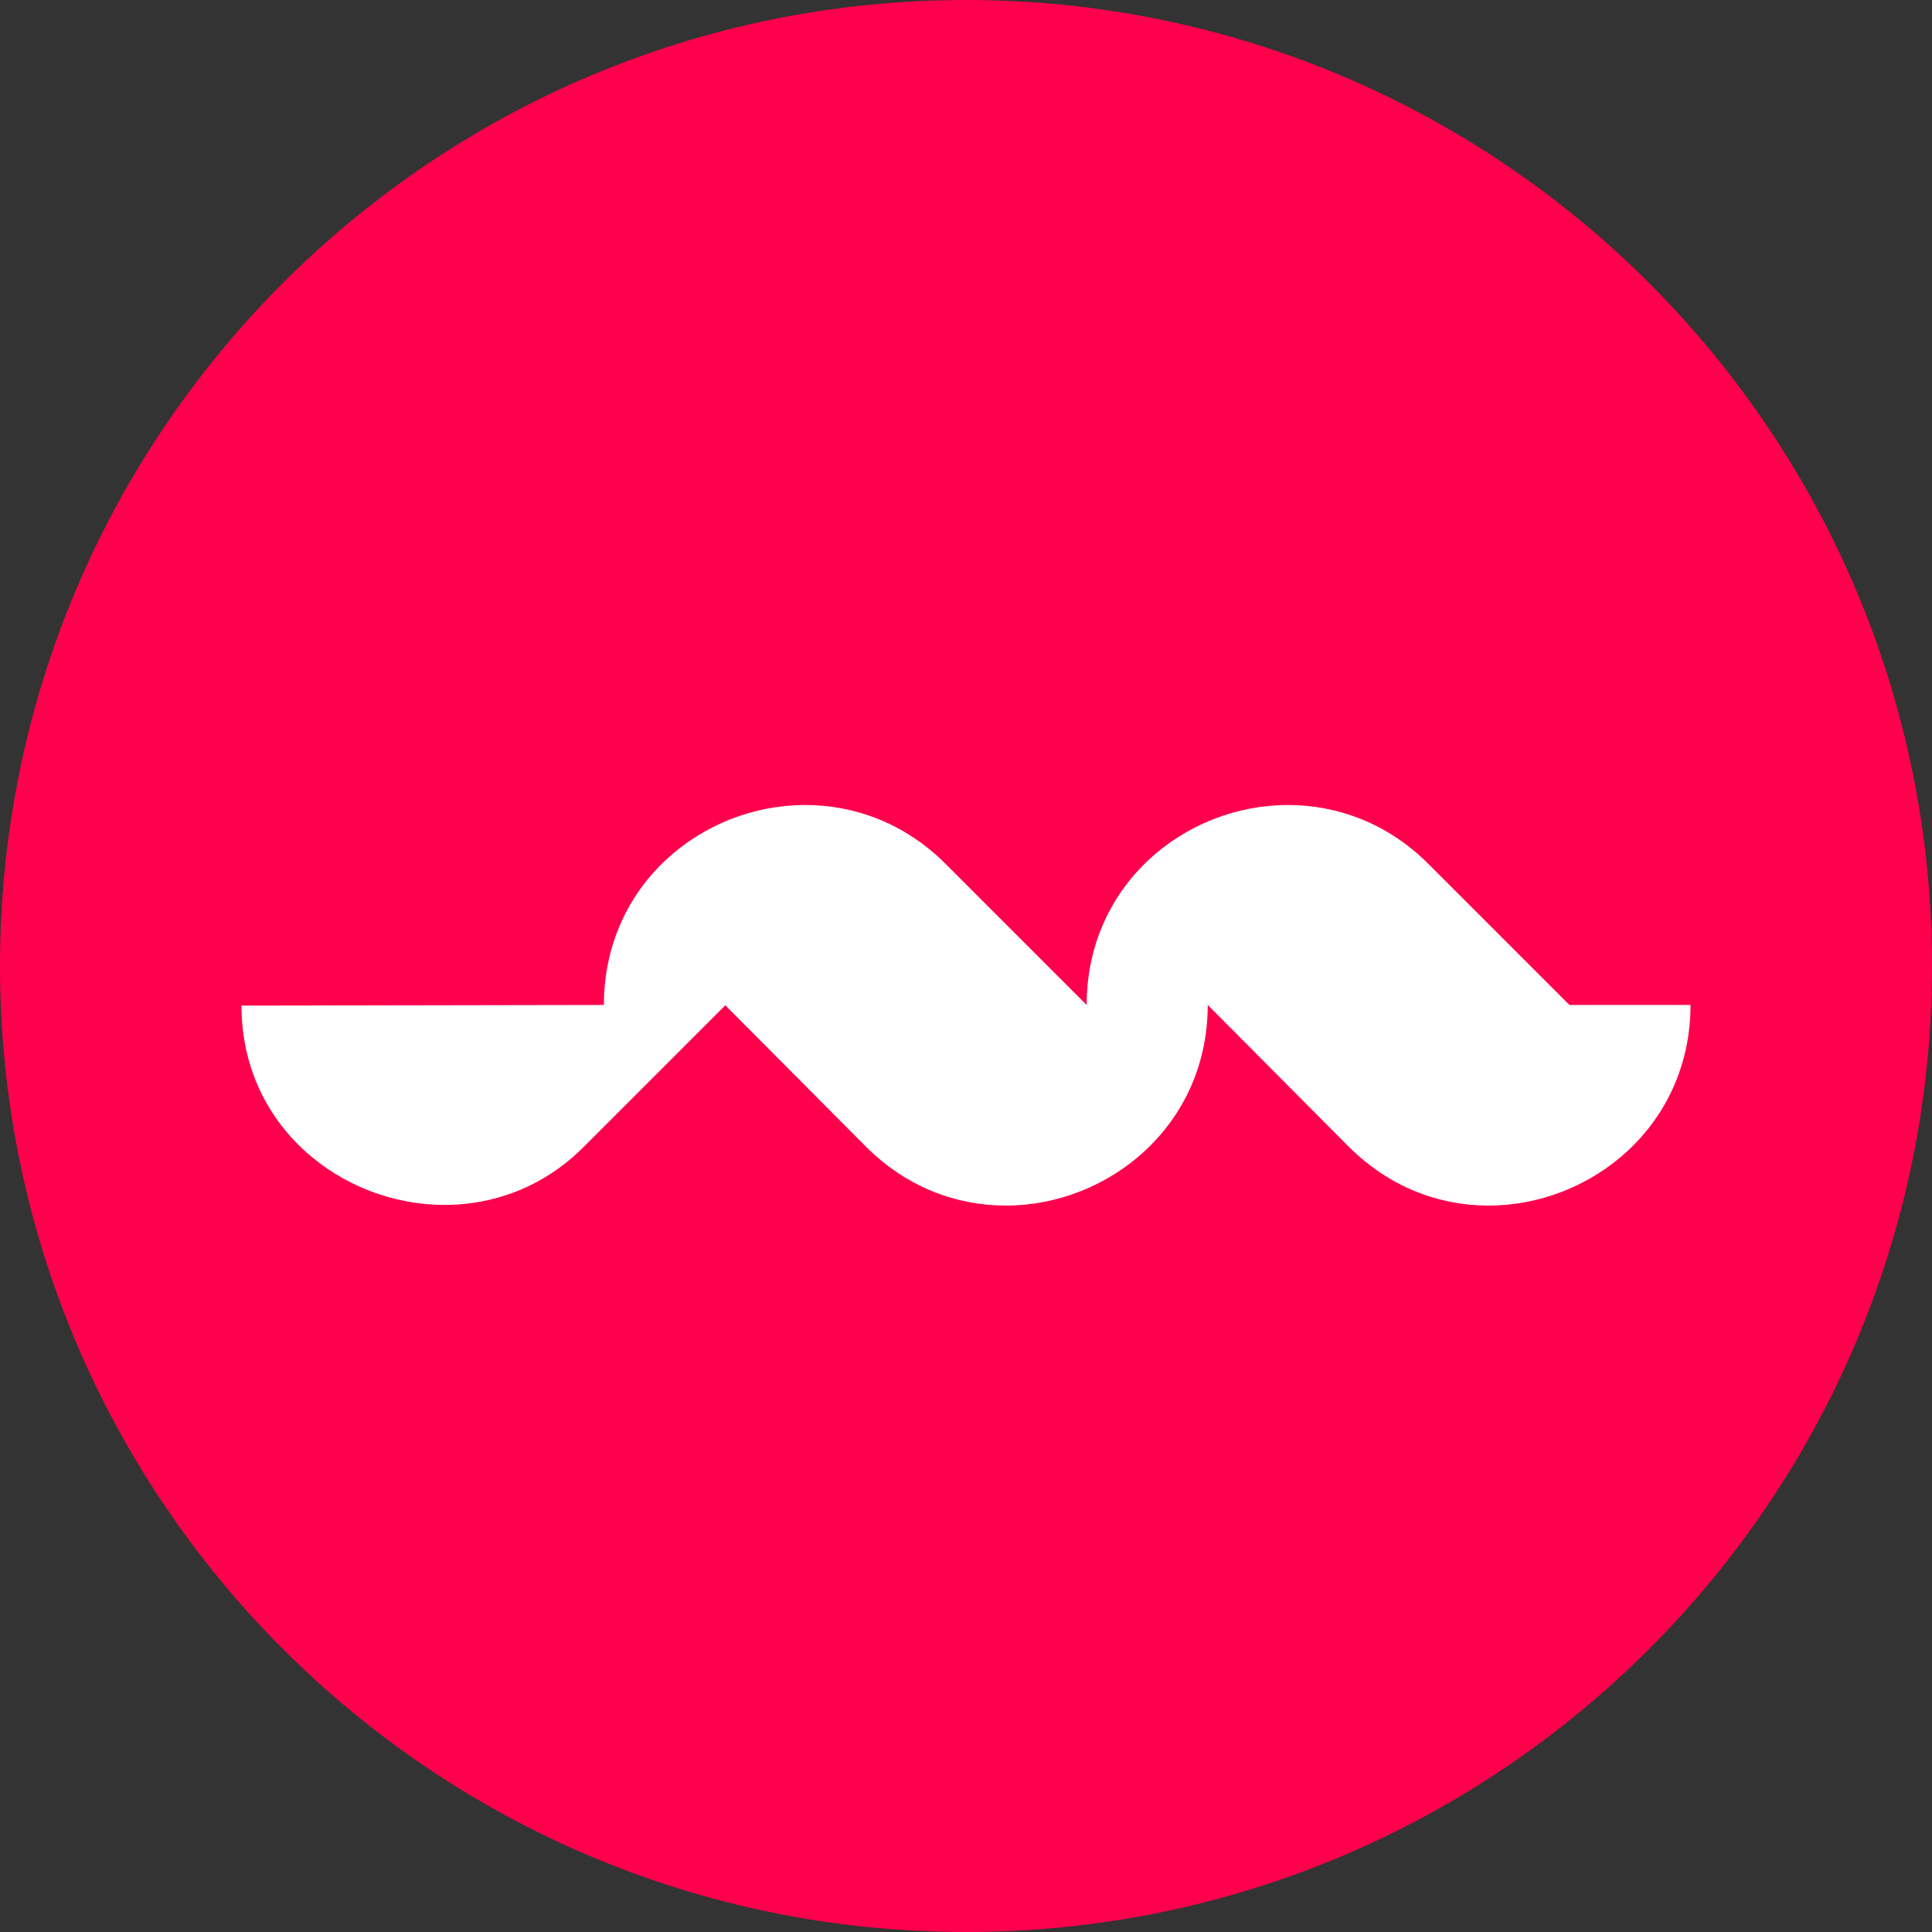 <svg width="24" height="24" viewBox="0 0 24 24" fill="none" xmlns="http://www.w3.org/2000/svg">
<rect x="0" y="0" width="24" height="24" fill="#333333" stroke="none"/>
<g clip-path="url(#clip0_318_1611)">
<path d="M12 23.5C18.351 23.5 23.5 18.351 23.5 12C23.5 5.649 18.351 0.5 12 0.5C5.649 0.5 0.5 5.649 0.5 12C0.5 18.351 5.649 23.5 12 23.5Z" fill="#FF004D" stroke="#FF004D"/>
<path d="M7.245 14.253L9.006 12.492V12.484L10.758 14.245C11.264 14.751 11.884 14.976 12.495 14.976C13.773 14.976 15.003 13.98 15.003 12.484L16.755 14.245C17.262 14.751 17.881 14.976 18.492 14.976C19.77 14.976 21 13.98 21 12.484H19.496L17.744 10.732C17.238 10.225 16.61 10 15.999 10C14.721 10 13.499 10.989 13.499 12.484L11.747 10.732C11.24 10.225 10.613 10 10.002 10C8.724 10 7.502 10.989 7.502 12.484L3 12.492C3 13.995 4.246 14.968 5.524 14.968C6.135 14.968 6.755 14.743 7.245 14.253Z" fill="white"/>
</g>
<defs>
<clipPath id="clip0_318_1611">
<rect width="24" height="24" fill="white"/>
</clipPath>
</defs>
</svg>
